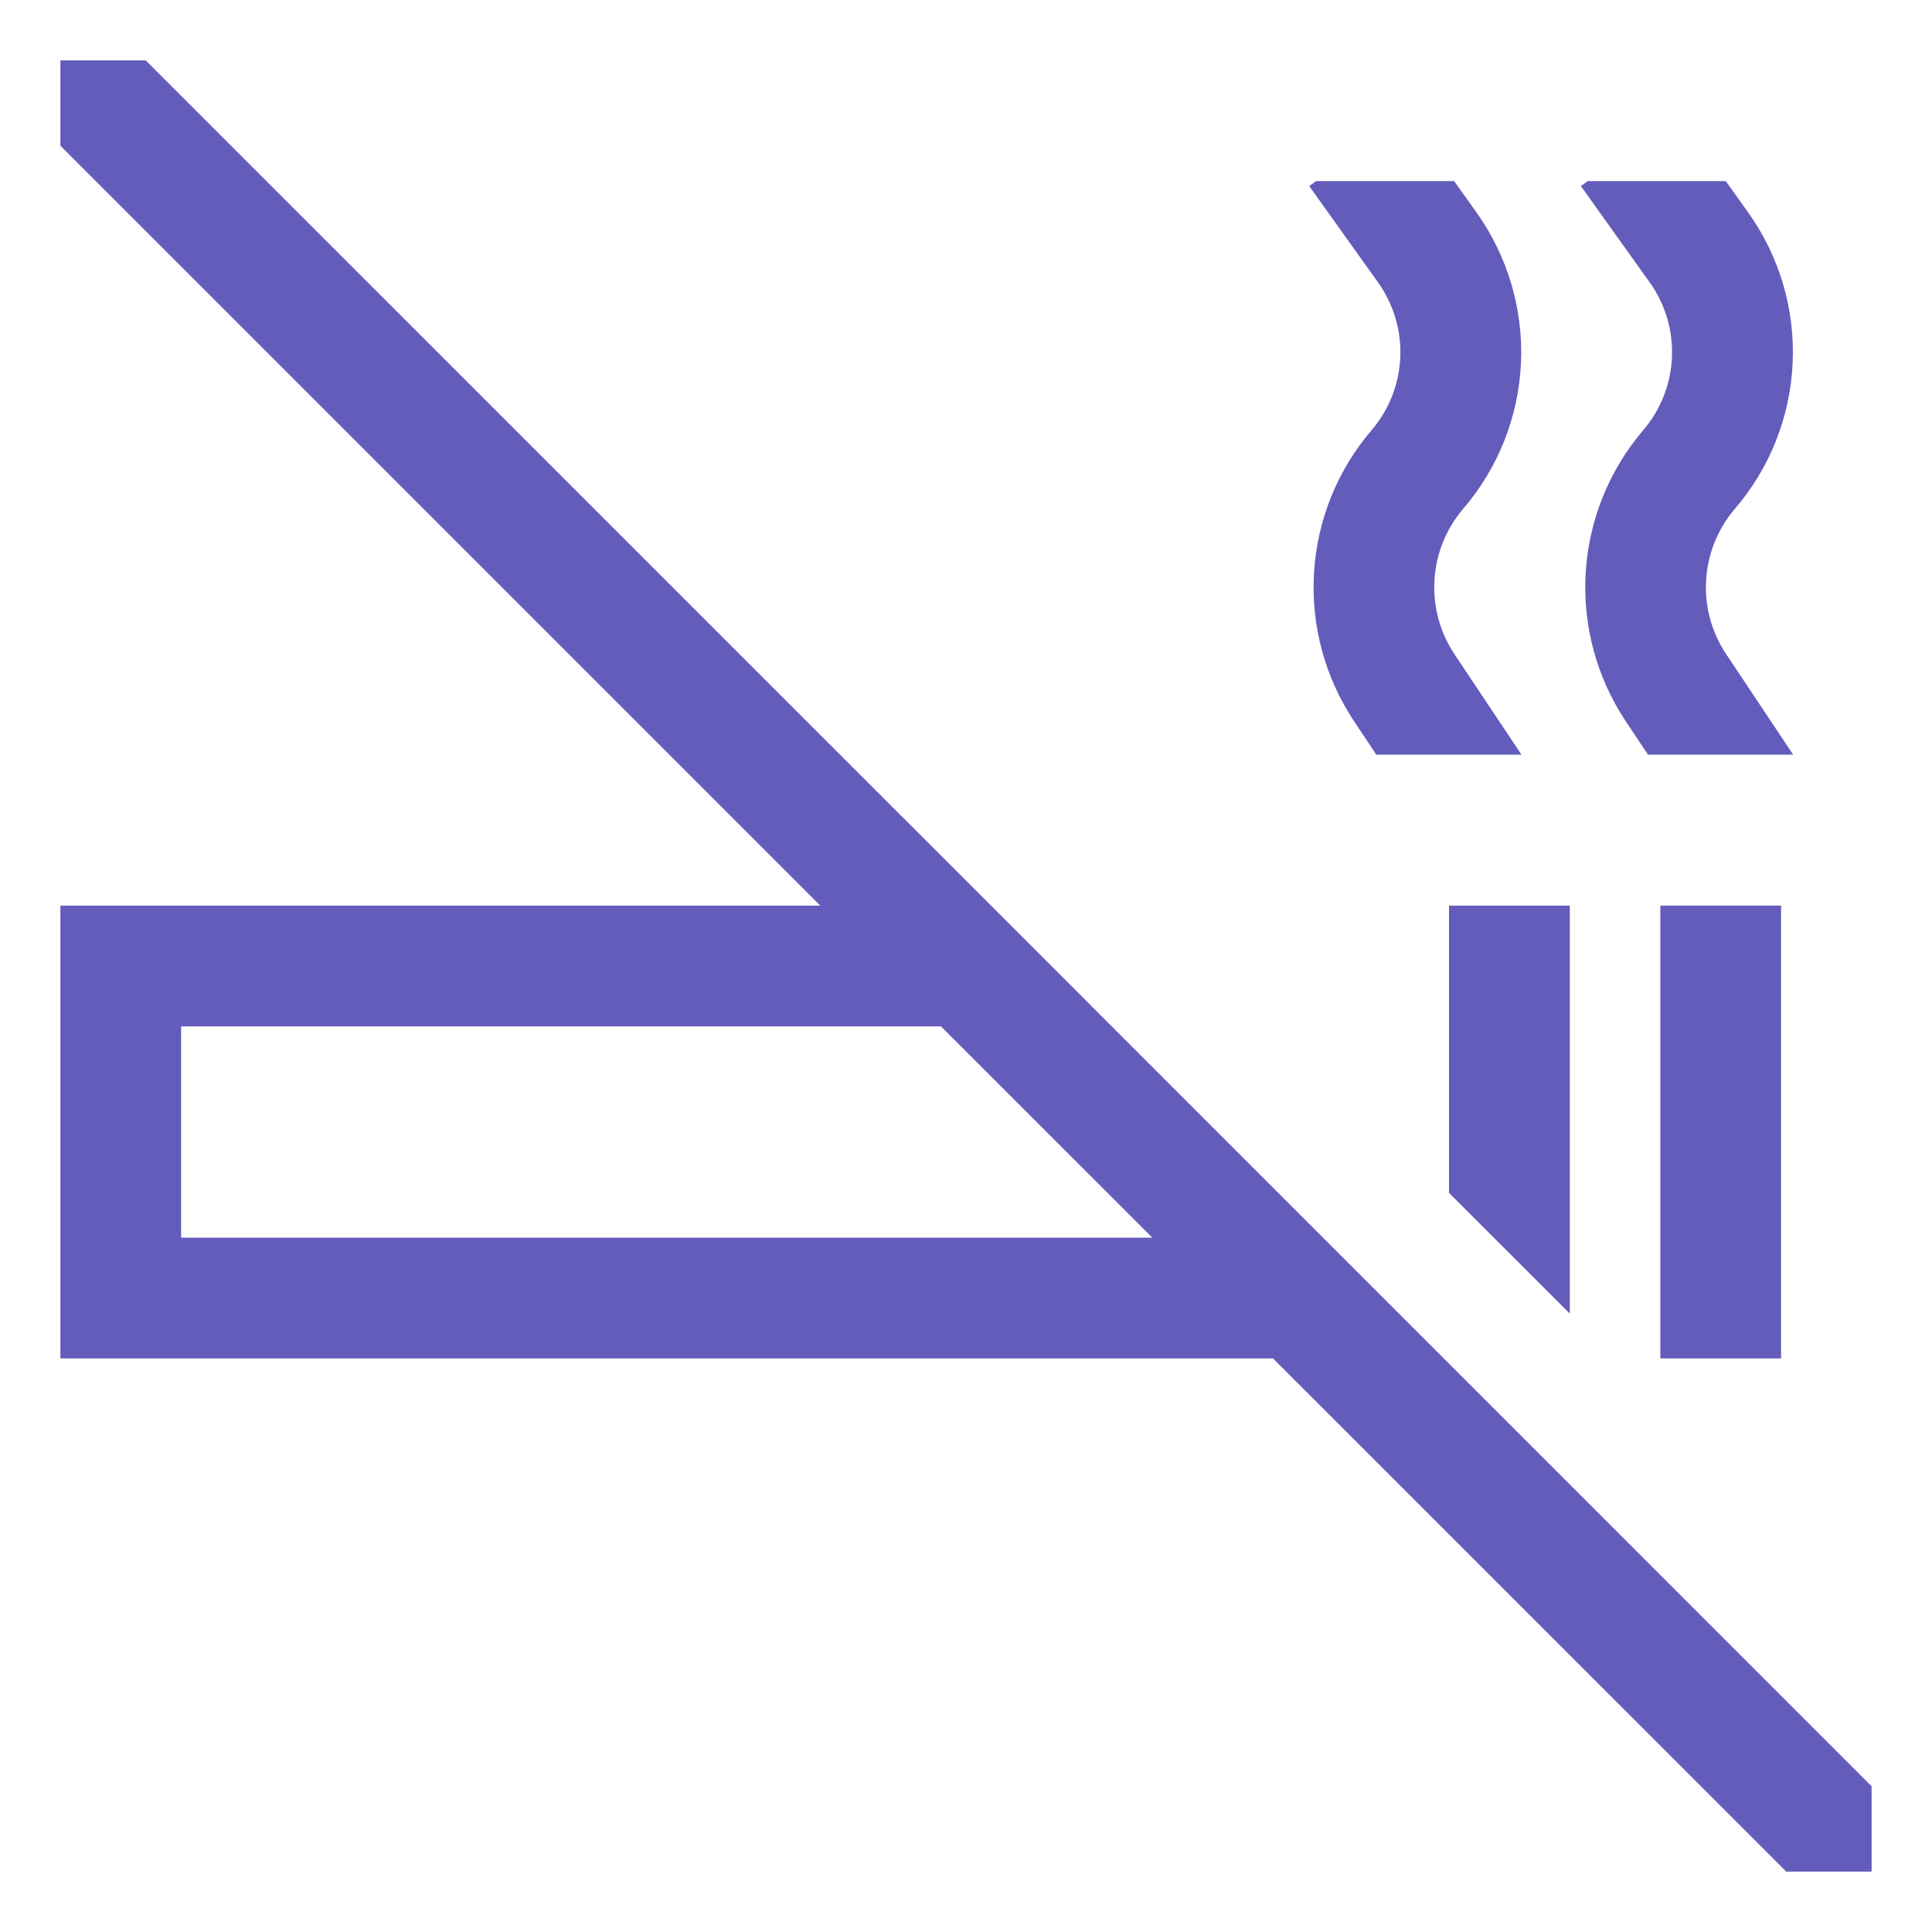 <svg width="23" height="23" viewBox="0 0 23 23" fill="none" xmlns="http://www.w3.org/2000/svg">
<g id="smoke-free" clip-path="url(#clip0_105_2964)">
<path id="Vector" d="M17.25 14.201L18.688 15.638V10.781H17.25V14.201Z" fill="#645CBB"/>
<path id="Vector_2" d="M19.766 10.781H21.203V16.172H19.766V10.781Z" fill="#645CBB"/>
<path id="Vector_3" d="M16.326 5.124C15.92 5.599 15.681 6.194 15.643 6.818C15.605 7.442 15.772 8.061 16.117 8.582L16.385 8.984H18.113L17.313 7.785C17.141 7.525 17.058 7.216 17.077 6.905C17.095 6.593 17.215 6.297 17.417 6.059C17.836 5.573 18.078 4.96 18.107 4.319C18.135 3.678 17.947 3.046 17.574 2.524L17.311 2.156H15.668L15.586 2.215L16.404 3.36C16.59 3.62 16.684 3.935 16.67 4.255C16.656 4.575 16.535 4.881 16.326 5.124Z" fill="#645CBB"/>
<path id="Vector_4" d="M19.56 5.124C19.155 5.599 18.915 6.194 18.877 6.818C18.84 7.442 19.006 8.061 19.351 8.582L19.619 8.984H21.347L20.548 7.785C20.375 7.525 20.292 7.216 20.311 6.905C20.33 6.593 20.449 6.297 20.652 6.059C21.07 5.573 21.313 4.96 21.341 4.319C21.37 3.678 21.182 3.046 20.808 2.524L20.545 2.156H18.902L18.82 2.215L19.638 3.36C19.825 3.62 19.918 3.935 19.904 4.255C19.89 4.575 19.769 4.881 19.56 5.124Z" fill="#645CBB"/>
<path id="Vector_5" d="M11.798 10.781L1.735 0.719H0.719V1.735L9.765 10.781H0.719V16.172H15.155L21.265 22.281H22.281V21.265L11.798 10.781ZM2.156 14.734V12.219H11.202L13.718 14.734H2.156Z" fill="#645CBB"/>
</g>
<defs>
<clipPath id="clip0_105_2964">
<rect width="23" height="23" fill="white"/>
</clipPath>
</defs>
</svg>
